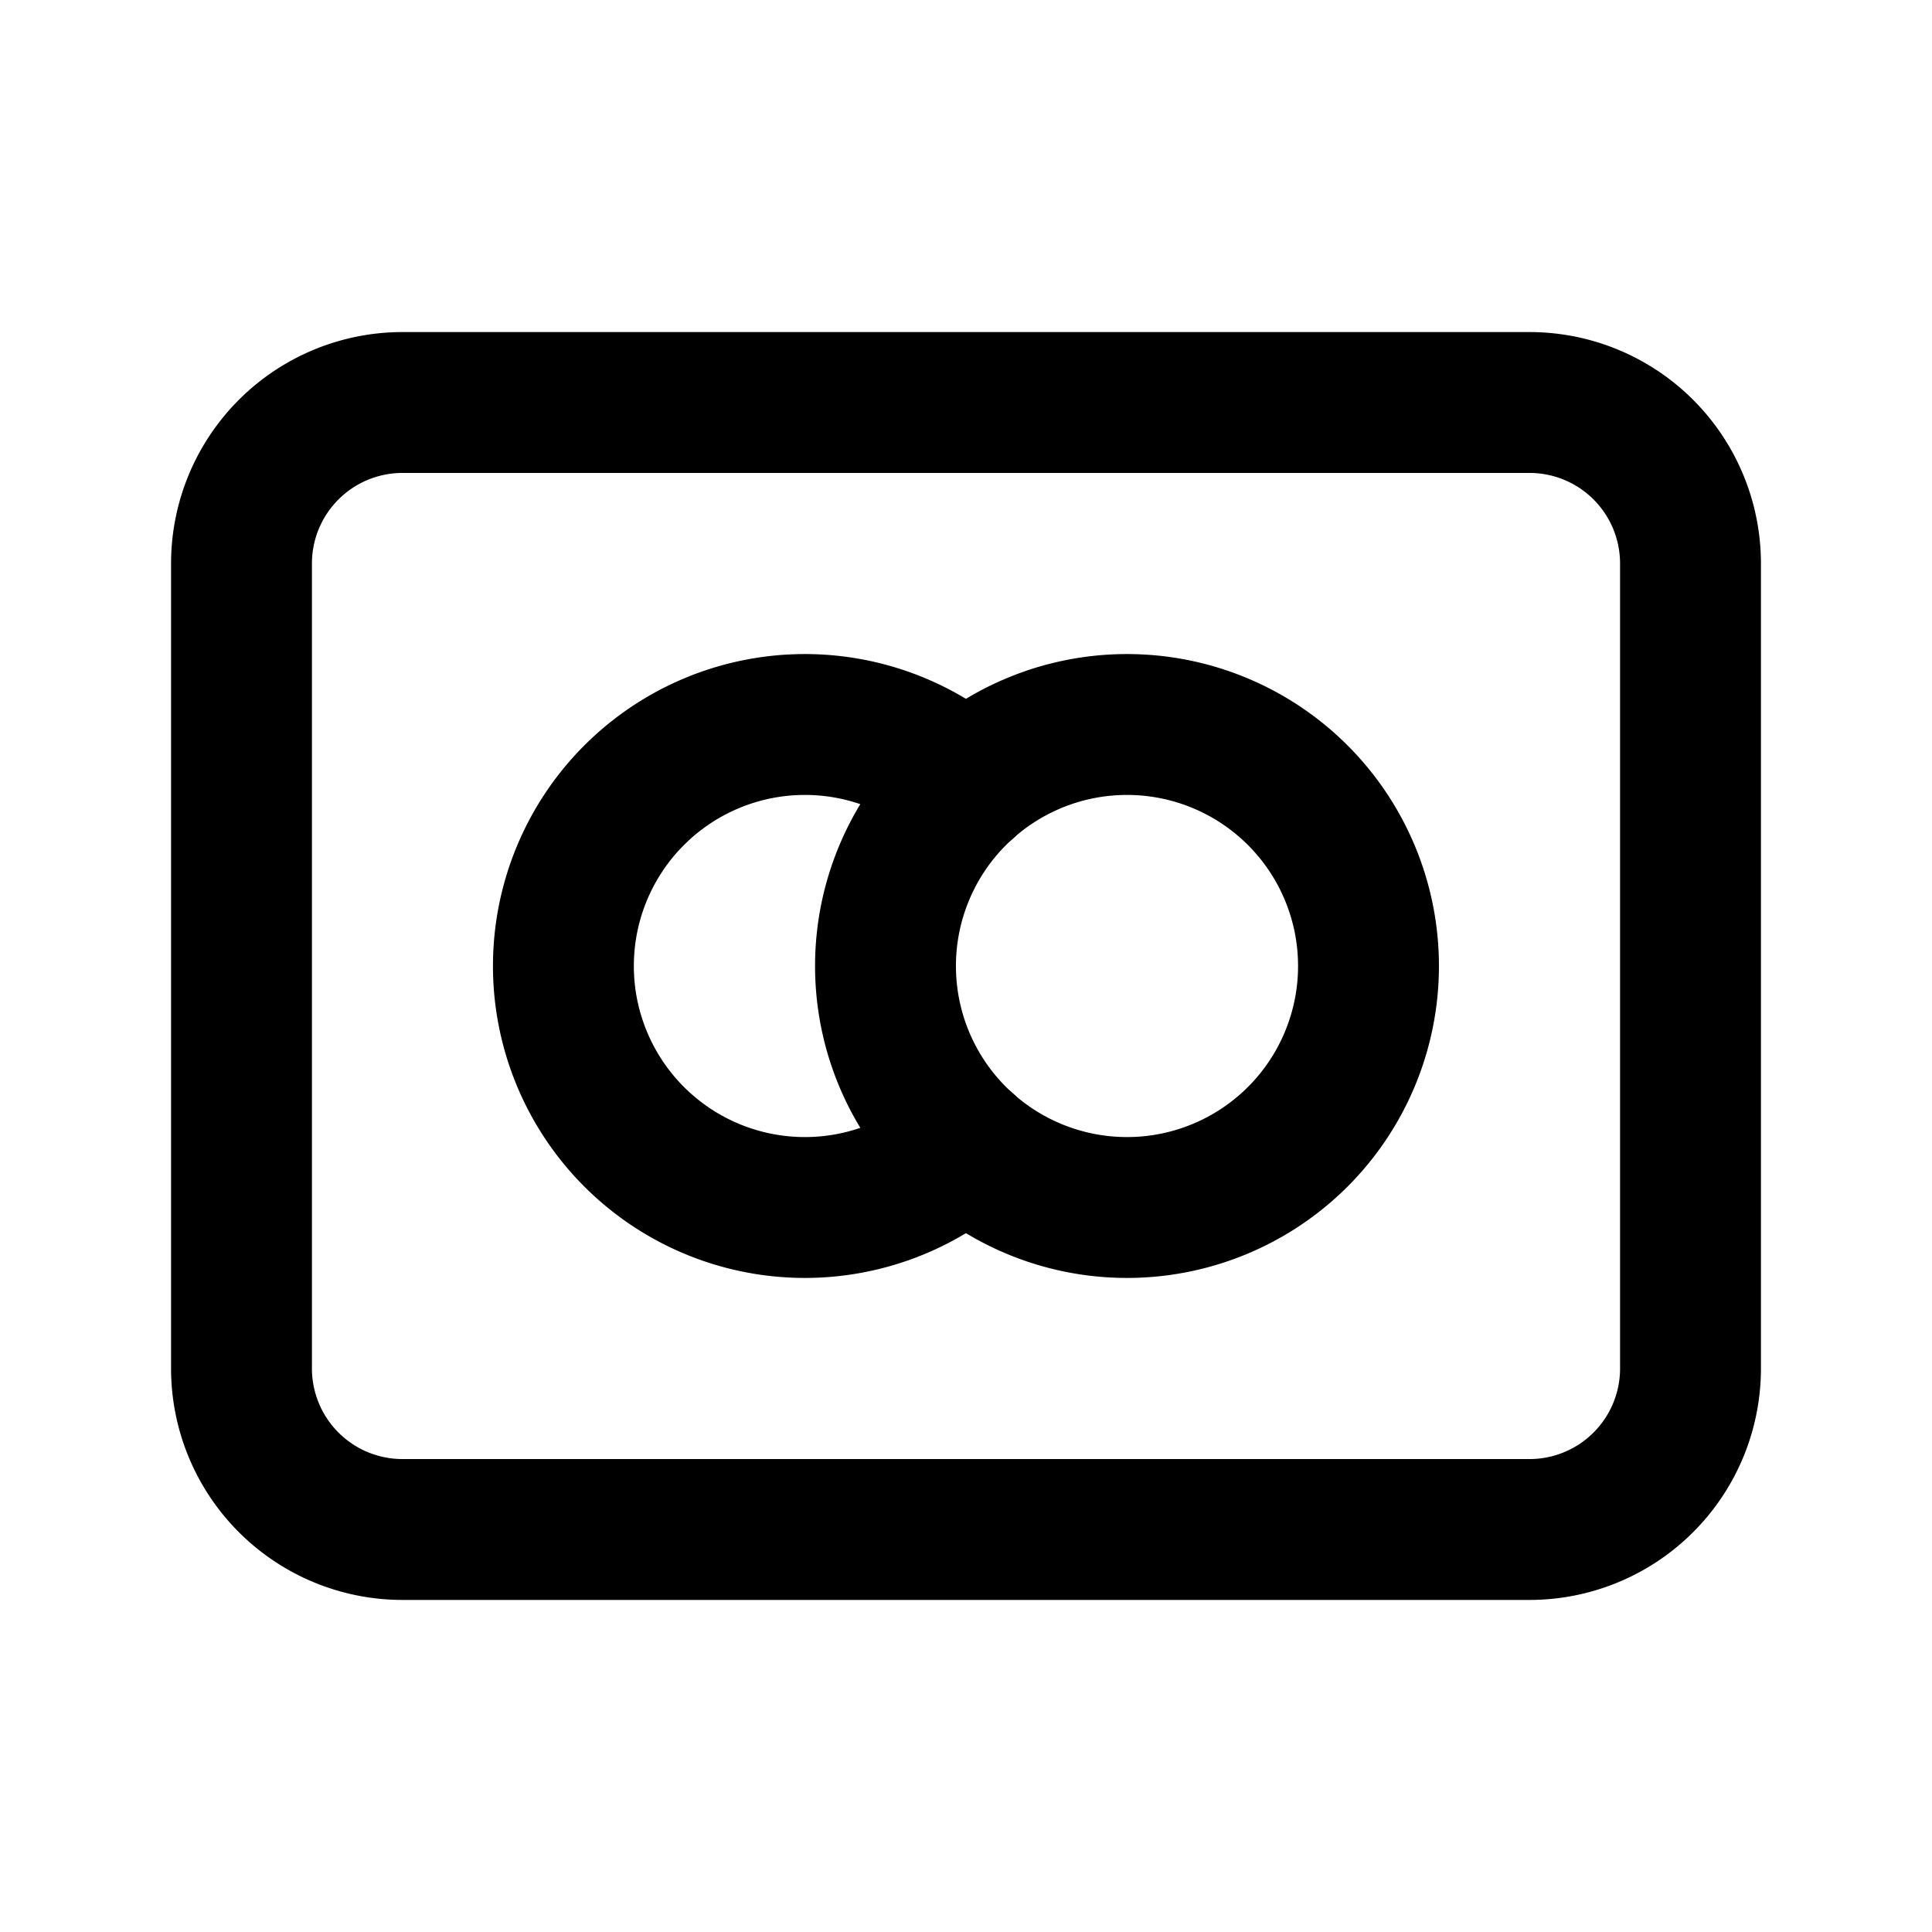 <svg xmlns="http://www.w3.org/2000/svg" viewBox="0 0 24 24" fill="none" stroke="currentColor"
    stroke-linecap="round" stroke-linejoin="round" width="24" height="24" stroke-width="1.75">
    <path d="M14 12m-3 0a3 3 0 1 0 6 0a3 3 0 1 0 -6 0"></path>
    <path d="M12 9.765a3 3 0 1 0 0 4.47"></path>
    <path d="M3 5m0 2a2 2 0 0 1 2 -2h14a2 2 0 0 1 2 2v10a2 2 0 0 1 -2 2h-14a2 2 0 0 1 -2 -2z"></path>
</svg> 